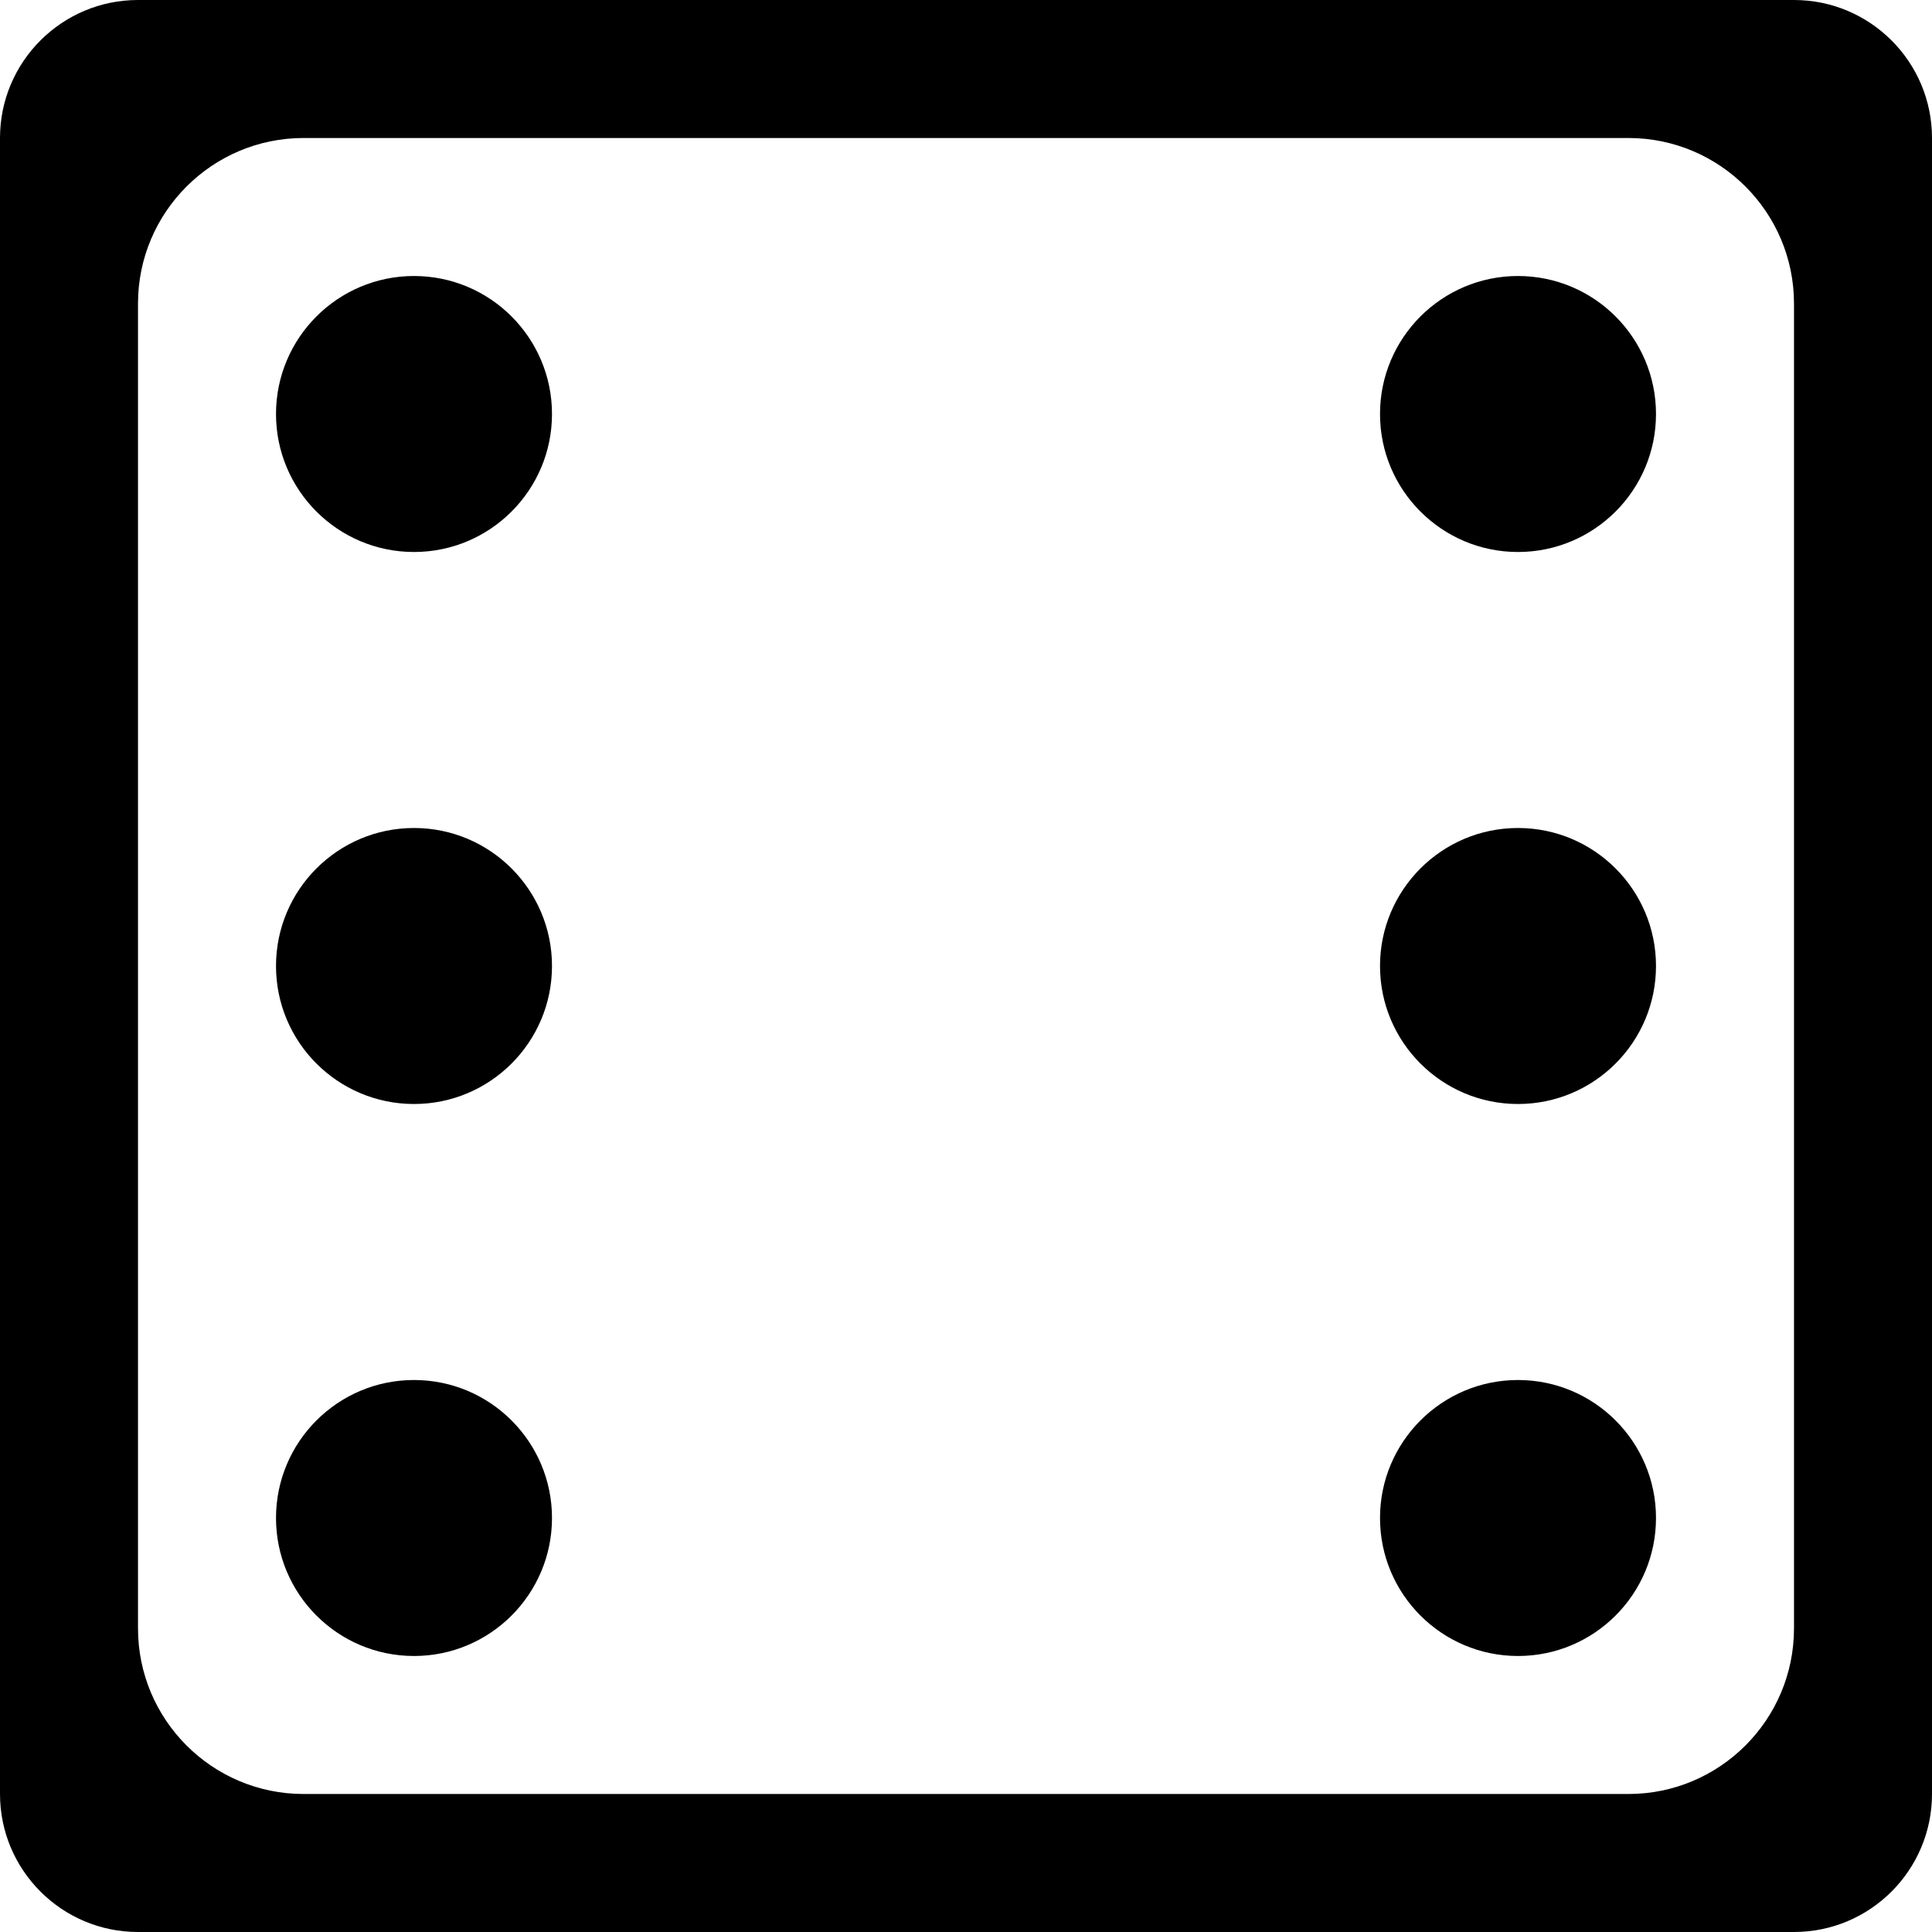 <?xml version="1.0" standalone="no"?><!-- Generator: Gravit.io --><svg xmlns="http://www.w3.org/2000/svg" xmlns:xlink="http://www.w3.org/1999/xlink" style="isolation:isolate" viewBox="0 0 100 100" width="100" height="100"><defs><clipPath id="_clipPath_QV3V5jDbd5jZVhDgDV9UGimgPGBc1n3f"><rect width="100" height="100"/></clipPath></defs><g clip-path="url(#_clipPath_QV3V5jDbd5jZVhDgDV9UGimgPGBc1n3f)"><path d=" M 14.286 21.429 C 14.286 17.486 17.486 14.286 21.429 14.286 C 25.371 14.286 28.571 17.486 28.571 21.429 C 28.571 25.371 25.371 28.571 21.429 28.571 C 17.486 28.571 14.286 25.371 14.286 21.429 L 14.286 21.429 L 14.286 21.429 L 14.286 21.429 L 14.286 21.429 L 14.286 21.429 Z  M 71.429 78.571 C 71.429 74.629 74.629 71.429 78.571 71.429 C 82.514 71.429 85.714 74.629 85.714 78.571 C 85.714 82.514 82.514 85.714 78.571 85.714 C 74.629 85.714 71.429 82.514 71.429 78.571 L 71.429 78.571 L 71.429 78.571 L 71.429 78.571 L 71.429 78.571 Z  M 71.429 21.429 C 71.429 17.486 74.629 14.286 78.571 14.286 C 82.514 14.286 85.714 17.486 85.714 21.429 C 85.714 25.371 82.514 28.571 78.571 28.571 C 74.629 28.571 71.429 25.371 71.429 21.429 L 71.429 21.429 L 71.429 21.429 L 71.429 21.429 Z  M 14.286 50 C 14.286 46.058 17.486 42.857 21.429 42.857 C 25.371 42.857 28.571 46.058 28.571 50 C 28.571 53.942 25.371 57.143 21.429 57.143 C 17.486 57.143 14.286 53.942 14.286 50 L 14.286 50 L 14.286 50 Z  M 14.286 78.571 C 14.286 74.629 17.486 71.429 21.429 71.429 C 25.371 71.429 28.571 74.629 28.571 78.571 C 28.571 82.514 25.371 85.714 21.429 85.714 C 17.486 85.714 14.286 82.514 14.286 78.571 L 14.286 78.571 Z  M 15.714 7.143 L 84.286 7.143 C 89.016 7.143 92.857 10.984 92.857 15.714 L 92.857 84.286 C 92.857 89.016 89.016 92.857 84.286 92.857 L 15.714 92.857 C 10.984 92.857 7.143 89.016 7.143 84.286 L 7.143 15.714 C 7.143 10.984 10.984 7.143 15.714 7.143 L 15.714 7.143 L 15.714 7.143 L 15.714 7.143 L 15.714 7.143 L 15.714 7.143 L 15.714 7.143 Z  M 7.143 0 L 92.857 0 C 96.799 0 100 3.201 100 7.143 L 100 92.857 C 100 96.799 96.799 100 92.857 100 L 7.143 100 C 3.201 100 0 96.799 0 92.857 L 0 7.143 C 0 3.201 3.201 0 7.143 0 L 7.143 0 L 7.143 0 L 7.143 0 L 7.143 0 L 7.143 0 L 7.143 0 Z  M 71.429 50 C 71.429 46.058 74.629 42.857 78.571 42.857 C 82.514 42.857 85.714 46.058 85.714 50 C 85.714 53.942 82.514 57.143 78.571 57.143 C 74.629 57.143 71.429 53.942 71.429 50 Z " fill-rule="evenodd" fill="rgb(0,0,0)"/></g></svg>